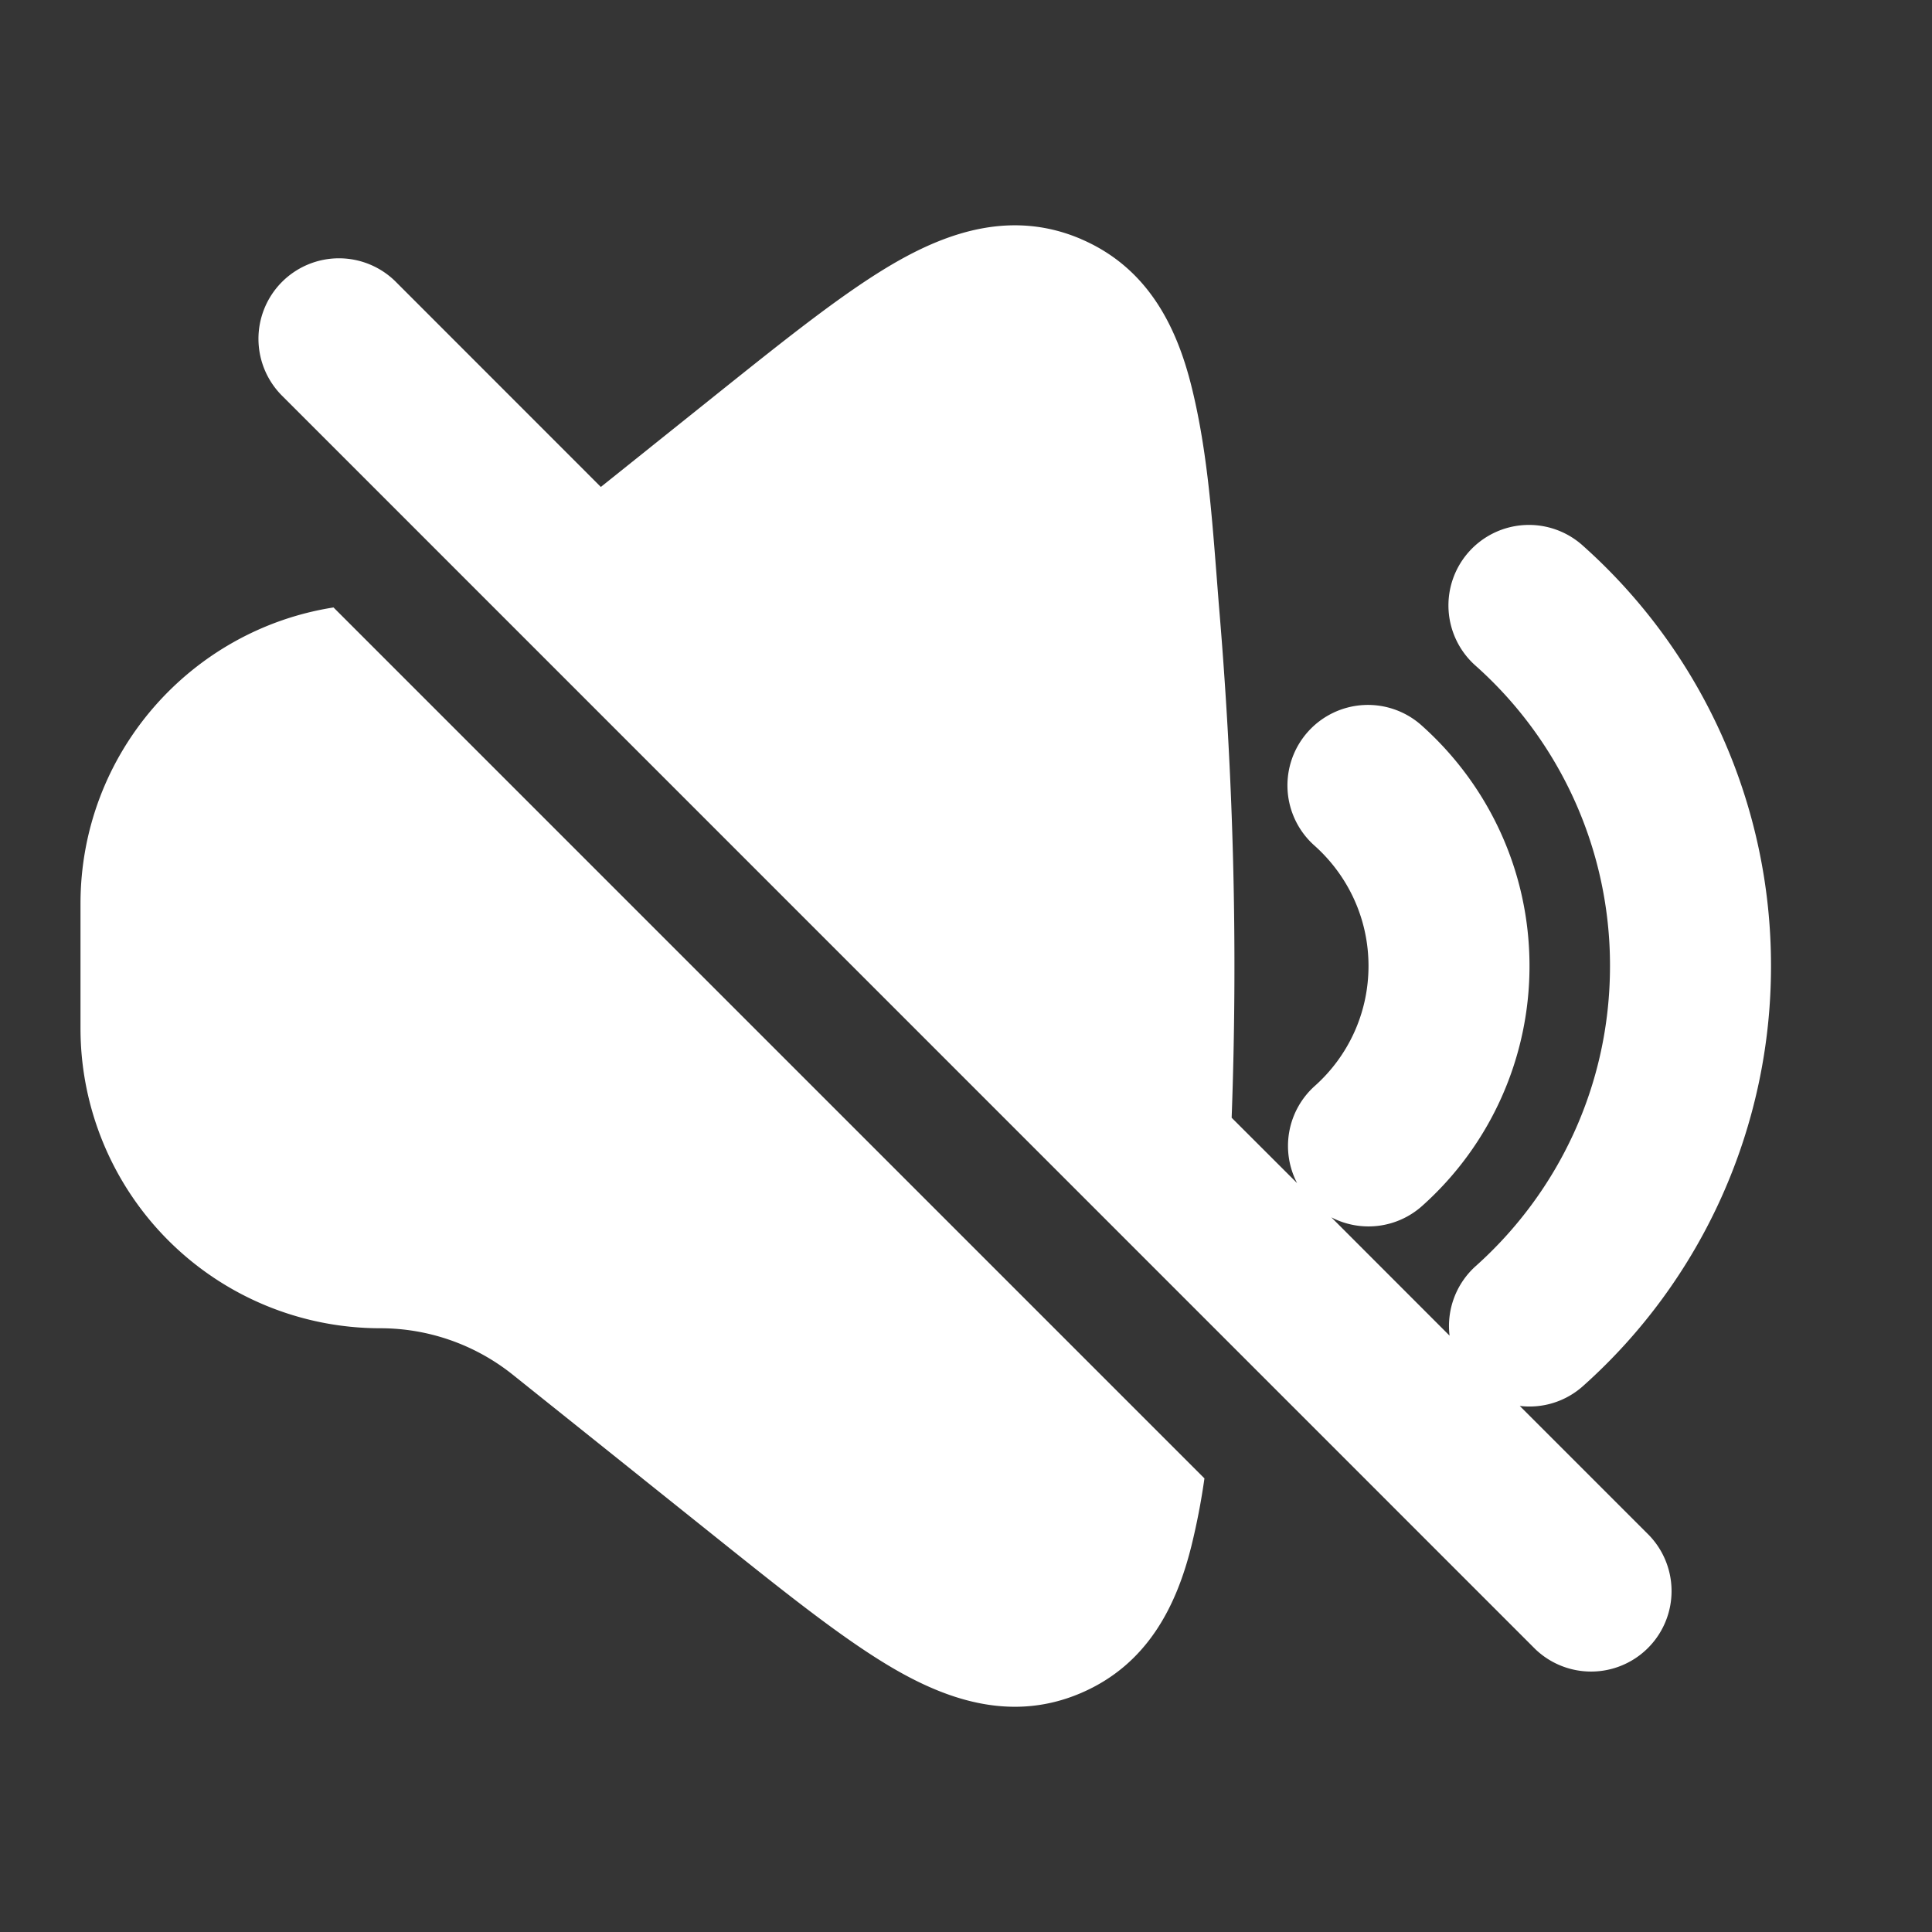 <svg xmlns="http://www.w3.org/2000/svg" width="24" height="24" fill="none"><rect width="100%" height="100%" fill="#333333" stroke="none"/><path fill="#fff" fill-opacity=".01" d="M24 0v24H0V0z"/><path fill="#FFFFFF" fill-rule="evenodd" d="M13.43 2.97c-.844-.362-1.635-.093-2.292.282-.623.356-1.352.939-2.2 1.617l-1.474 1.18L4.93 3.514a1 1 0 1 0-1.414 1.414L19.07 20.484a1 1 0 0 0 1.414-1.414l-1.605-1.605a.997.997 0 0 0 .787-.248A6.985 6.985 0 0 0 22 12a6.985 6.985 0 0 0-2.333-5.218 1 1 0 1 0-1.334 1.49A4.985 4.985 0 0 1 20 12c0 1.48-.642 2.81-1.667 3.727a1 1 0 0 0-.326.865l-1.469-1.47a1 1 0 0 0 1.129-.142A3.992 3.992 0 0 0 19 12c0-1.185-.516-2.25-1.333-2.982a1 1 0 1 0-1.334 1.49c.41.368.667.9.667 1.491 0 .592-.256 1.124-.667 1.491a1 1 0 0 0-.22 1.207l-.813-.812c.078-2.125.024-4.22-.16-6.386l-.033-.424c-.06-.766-.122-1.54-.308-2.283-.182-.728-.536-1.464-1.37-1.822M1 11.226c0-1.86 1.362-3.4 3.143-3.68l10.819 10.819a8.47 8.47 0 0 1-.163.844c-.182.728-.536 1.464-1.37 1.822-.843.362-1.634.093-2.291-.282-.623-.356-1.352-.939-2.2-1.617l-2.567-2.054a2.634 2.634 0 0 0-1.646-.578A3.725 3.725 0 0 1 1 12.776z" clip-rule="evenodd"/></svg>